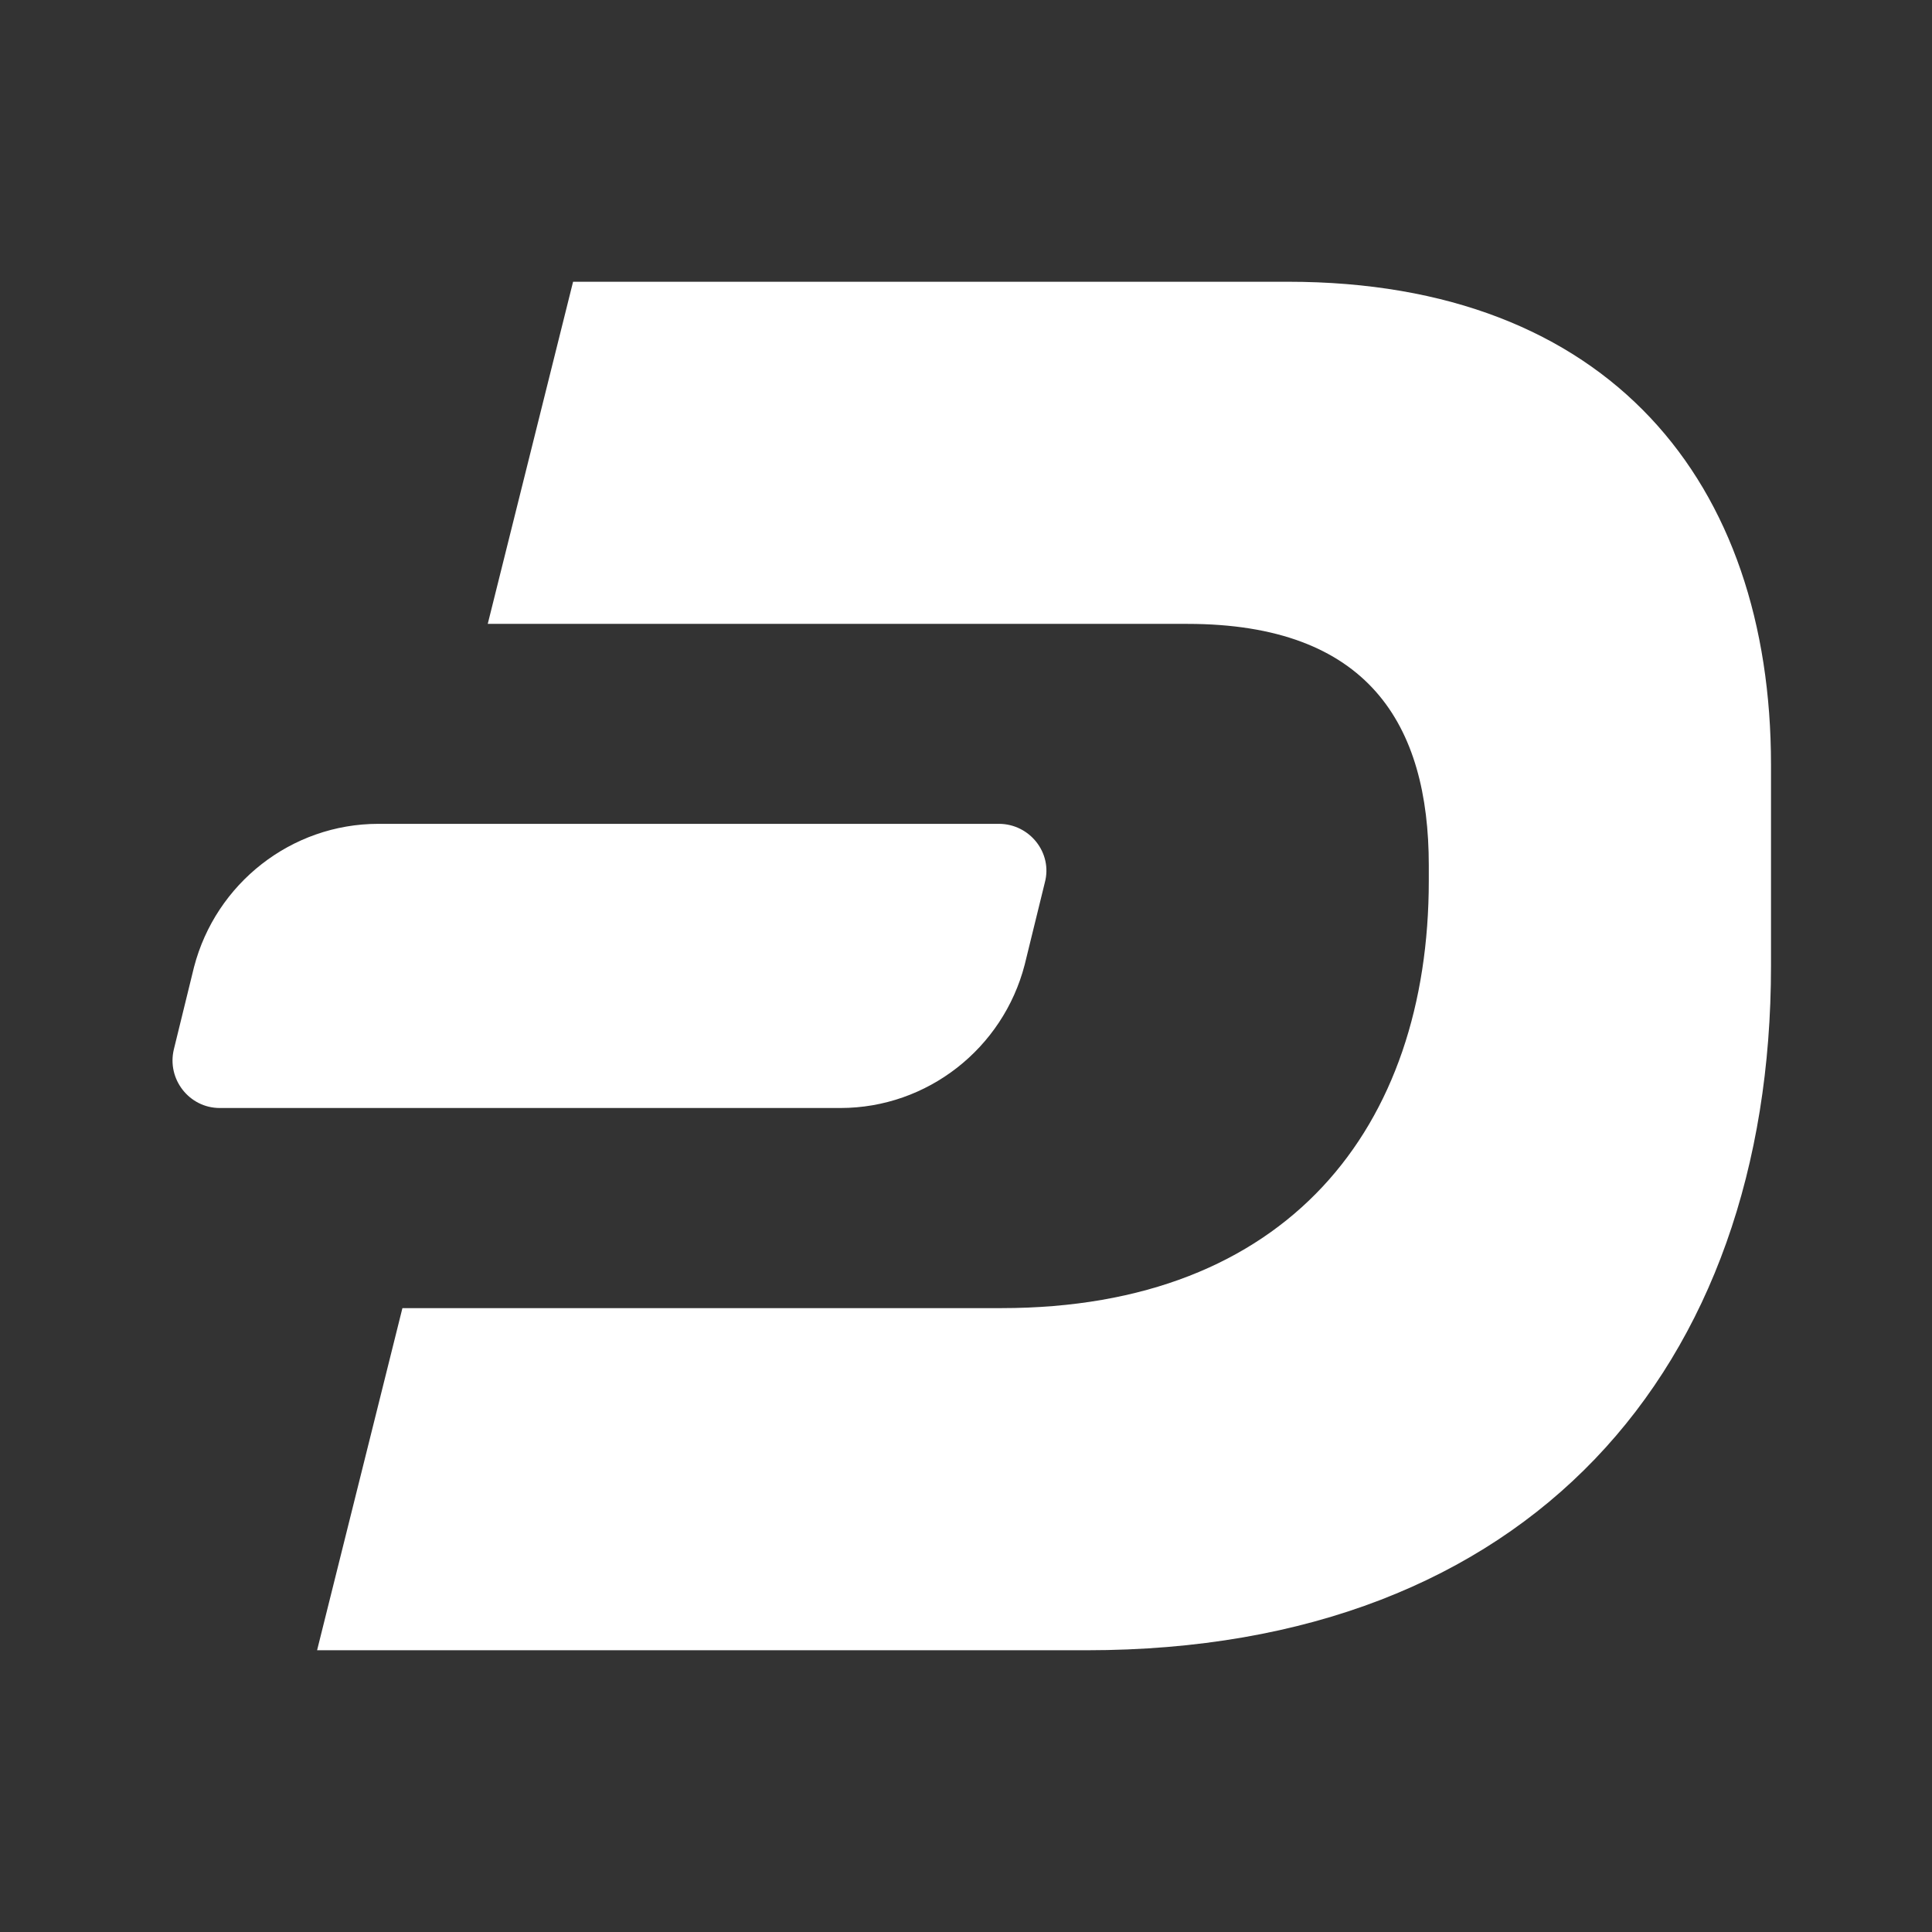 <svg width="24" height="24" viewBox="0 0 24 24" fill="none" xmlns="http://www.w3.org/2000/svg">
<rect x="0" y="0" width="24" height="24" fill="#333333" stroke="none"/>
<path d="M7.119 3.5H15.999C19.999 3.5 22 6 22 9.5V12C22 17 19 20.5 13.499 20.5H3.939L4.999 16.25H12.439C15.999 16.25 17.749 14 17.749 10.94V10.75C17.749 9 16.999 7.75 14.749 7.75H6.059L7.119 3.5Z" fill="white"/>
<path d="M12.409 10.234H4.7C3.62 10.234 2.68 10.974 2.41 12.014L2.16 13.034C2.07 13.404 2.35 13.764 2.73 13.764H10.44C11.52 13.764 12.46 13.024 12.729 11.984L12.979 10.964C13.079 10.594 12.79 10.234 12.409 10.234Z" fill="white"/>
</svg>
